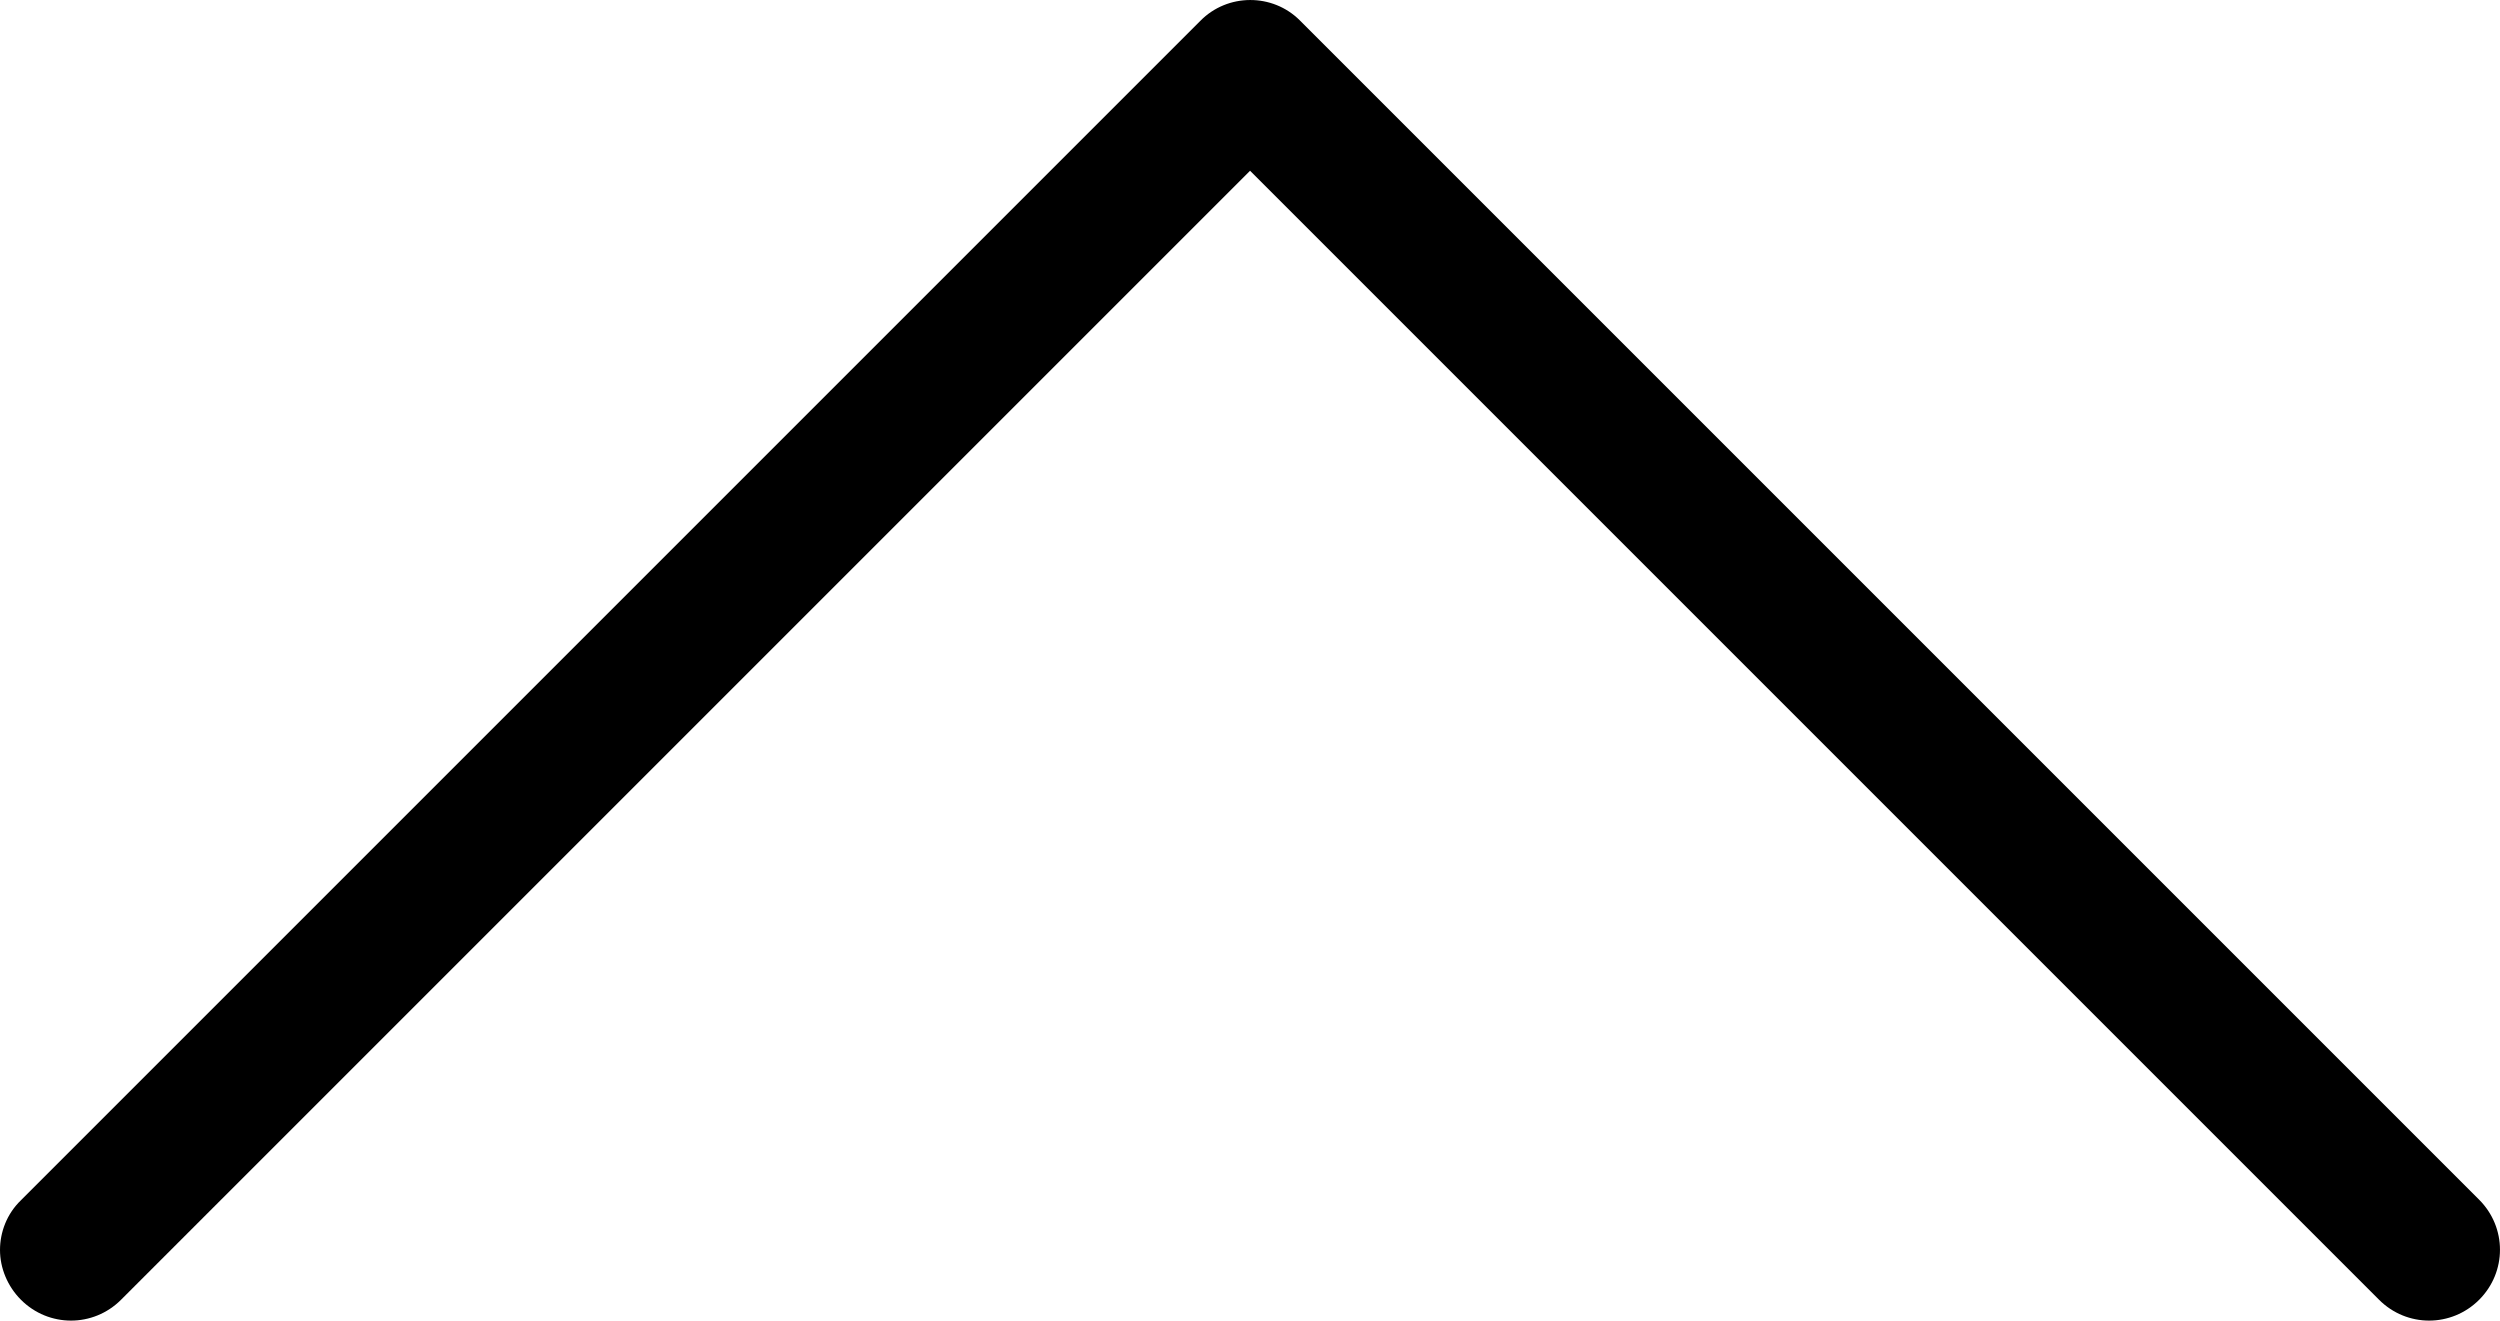 <svg width="477.17" height="252.06" viewBox="0 0 477.18 252.06" xmlns="http://www.w3.org/2000/svg">
 <path d="m248.1 3.888 225.1 225.1c5.3 5.3 5.3 13.8 0 19.1s-13.8 5.3-19.1 0l-215.5-215.5-215.5 215.5c-5.3 5.3-13.8 5.3-19.1 0-2.6-2.6-4-6.1-4-9.5s1.3-6.9 4-9.5l225.1-225.1c5.2-5.3 13.8-5.3 19-0.1z"/>
</svg>
